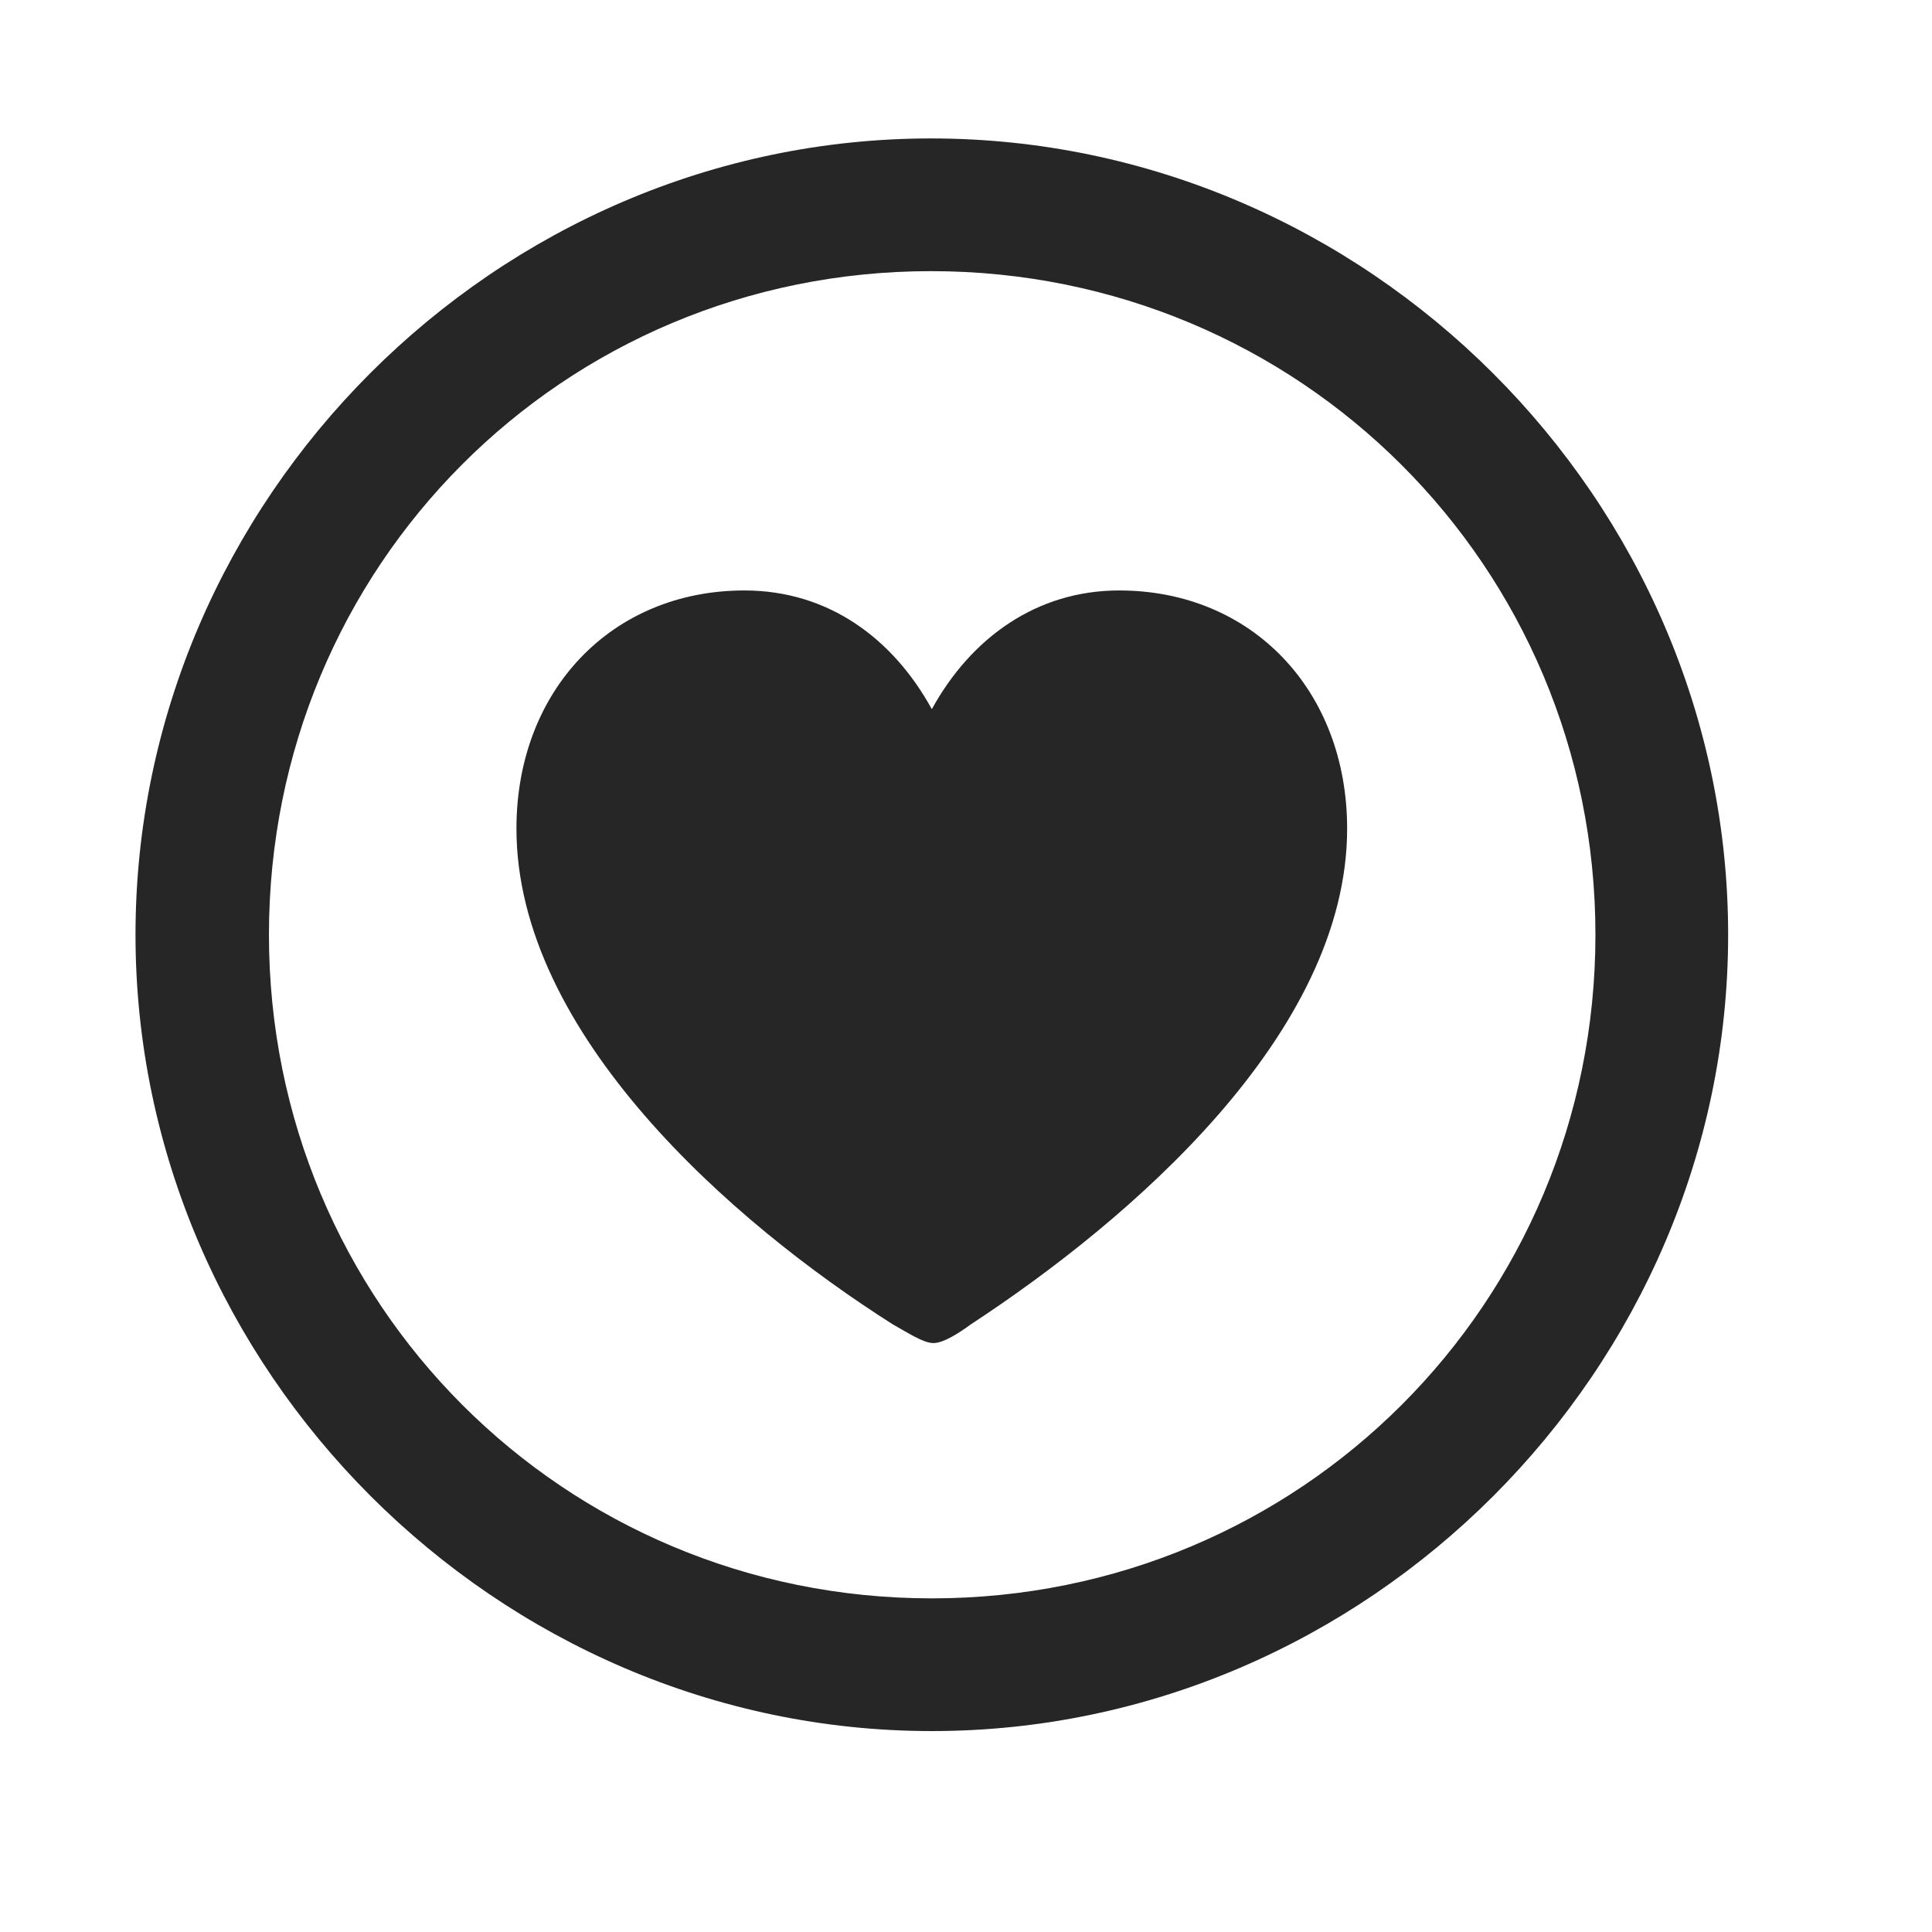 <svg width="29" height="29" viewBox="0 0 29 29" fill="currentColor" xmlns="http://www.w3.org/2000/svg">
<g clip-path="url(#clip0_2207_34368)">
<path d="M13.987 25.984C20.526 25.984 25.94 20.559 25.94 14.031C25.94 7.492 20.514 2.078 13.975 2.078C7.448 2.078 2.034 7.492 2.034 14.031C2.034 20.559 7.459 25.984 13.987 25.984ZM13.987 23.992C8.455 23.992 4.037 19.562 4.037 14.031C4.037 8.5 8.444 4.07 13.975 4.07C19.506 4.07 23.948 8.5 23.948 14.031C23.948 19.562 19.518 23.992 13.987 23.992Z" fill="currentColor" fill-opacity="0.85"/>
<path d="M11.174 8.863C9.182 8.863 7.752 10.363 7.752 12.438C7.752 15.52 10.998 18.355 13.401 19.879C13.612 19.996 13.858 20.16 14.01 20.16C14.162 20.16 14.397 20.008 14.573 19.879C16.952 18.32 20.221 15.52 20.221 12.438C20.221 10.363 18.791 8.863 16.799 8.863C15.557 8.863 14.573 9.578 13.987 10.645C13.401 9.578 12.428 8.863 11.174 8.863Z" fill="currentColor" fill-opacity="0.85"/>
</g>
<defs>
<clipPath id="clip0_2207_34368">
<rect width="23.906" height="23.918" fill="currentColor" transform="translate(2.034 2.078)"/>
</clipPath>
</defs>
</svg>
